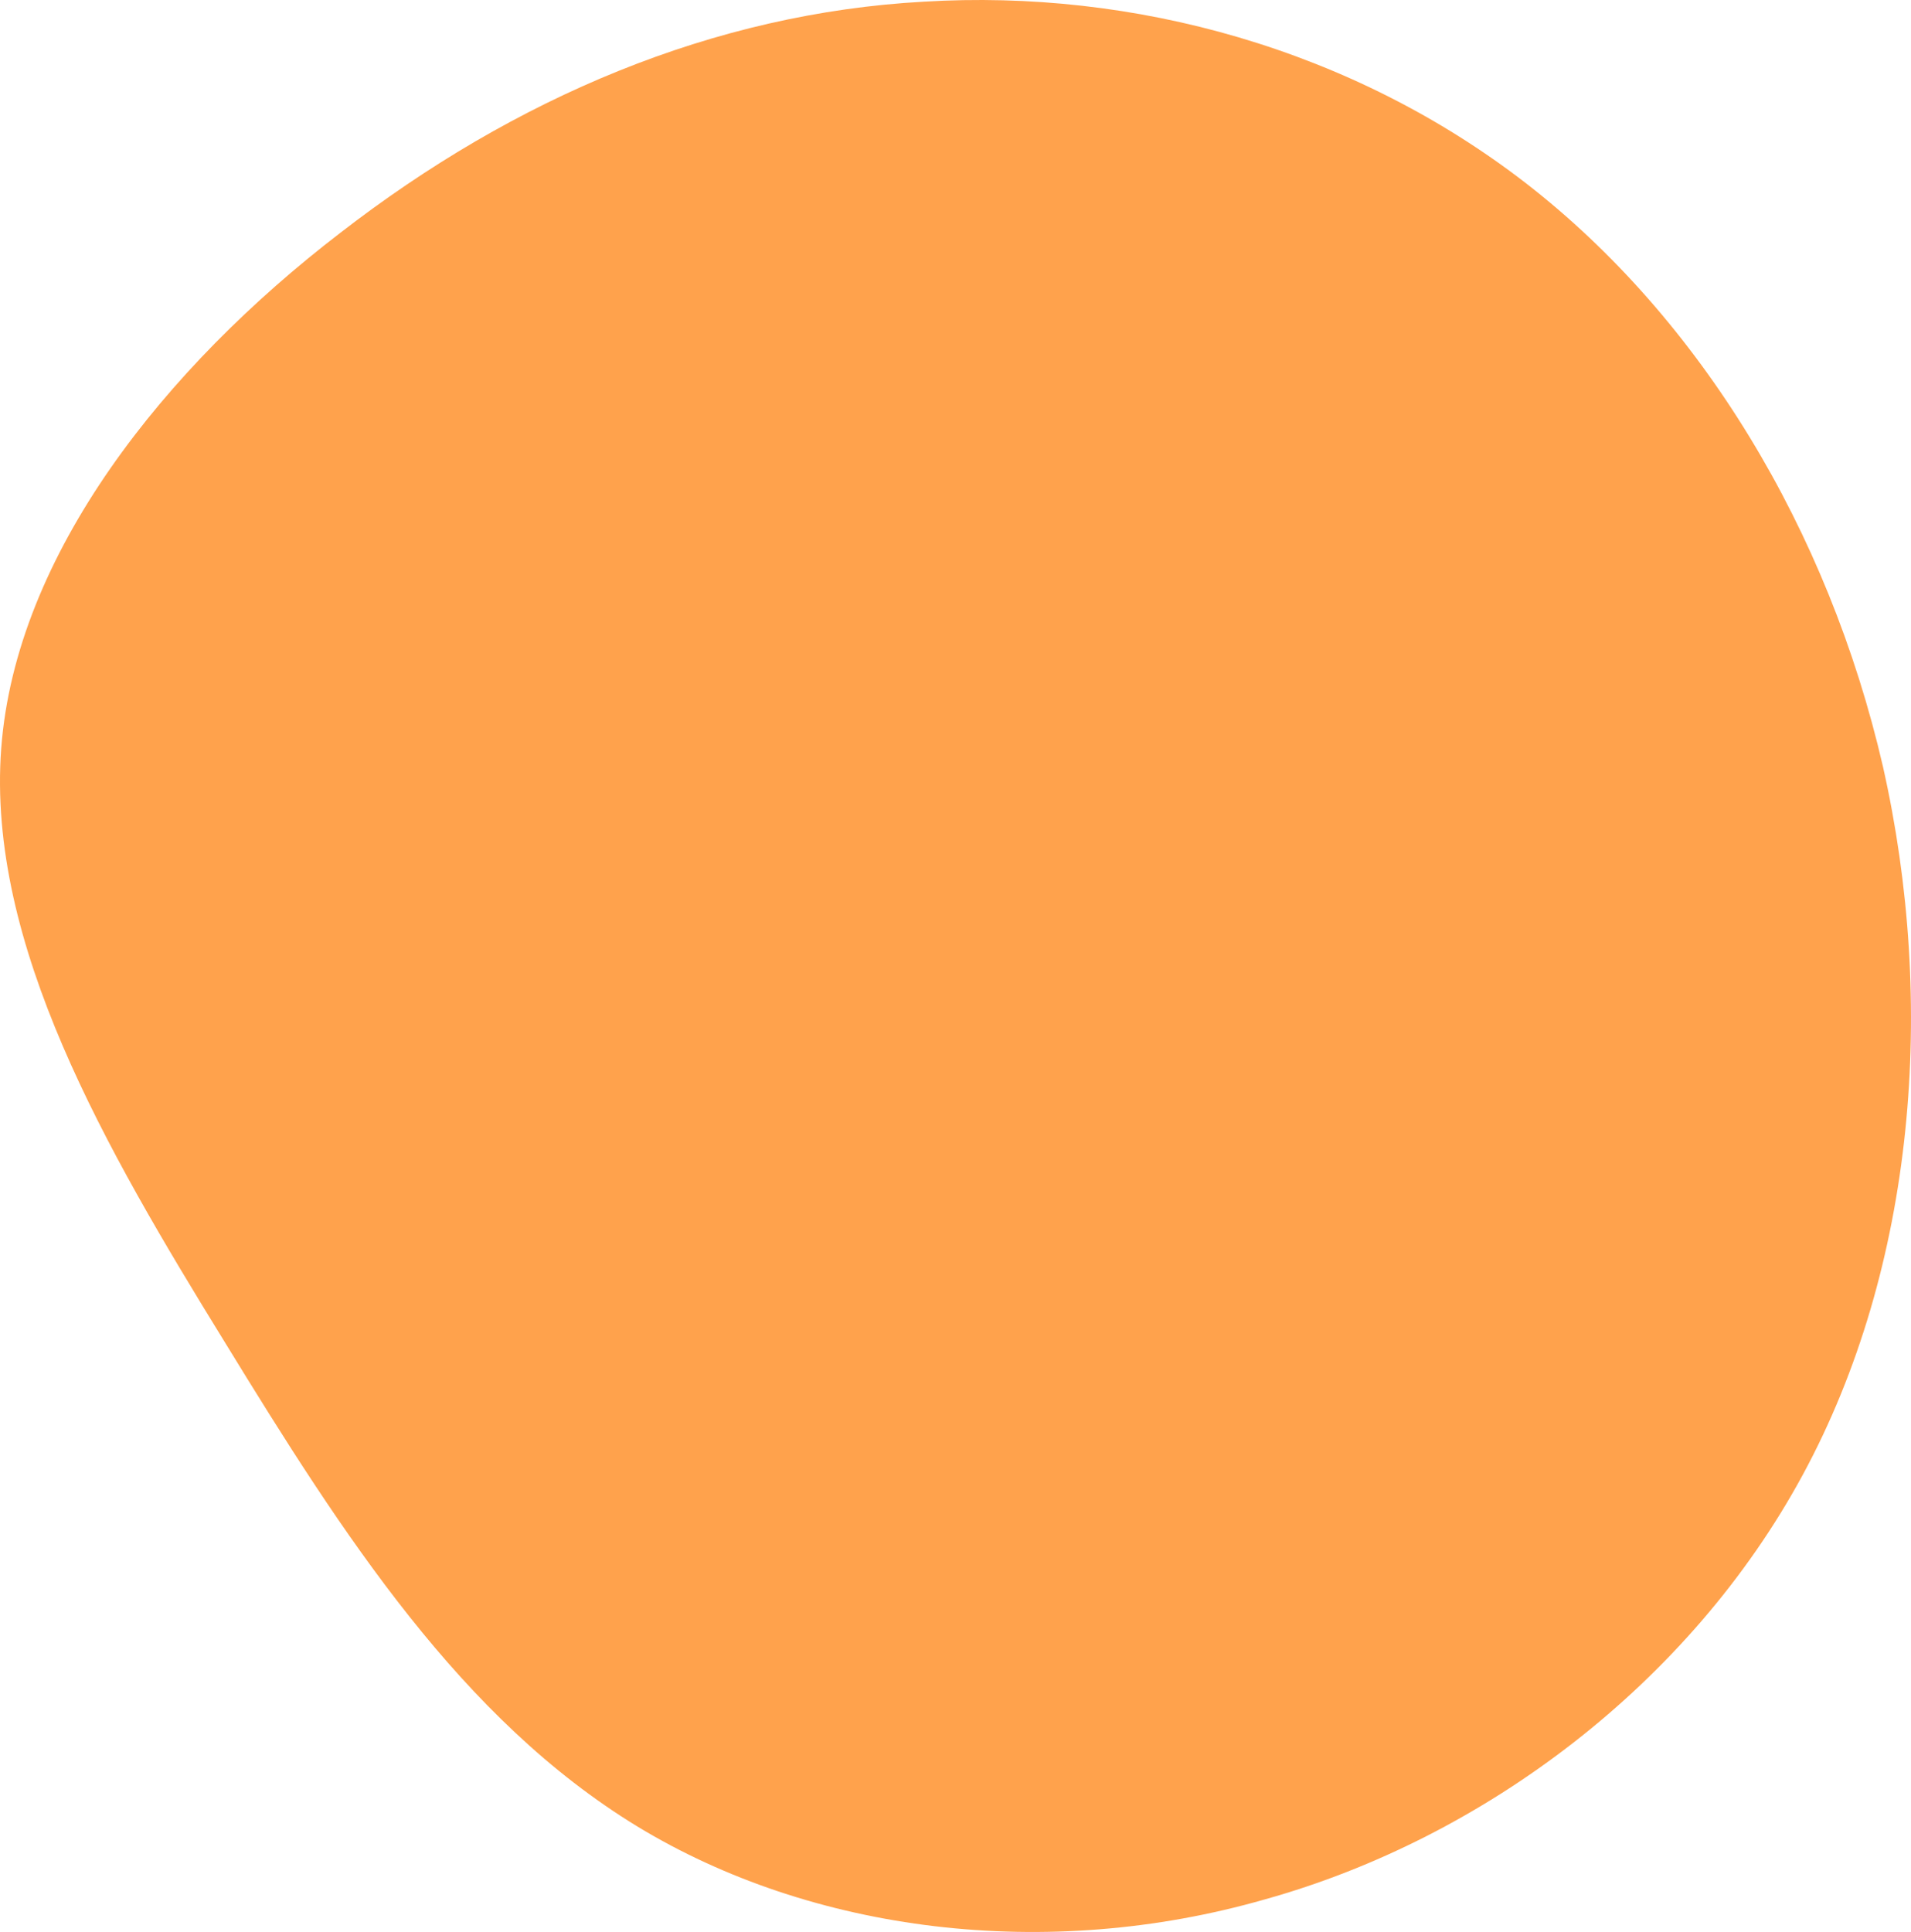 <svg xmlns="http://www.w3.org/2000/svg" width="573.126" height="579.305" viewBox="0 0 573.126 579.305"><path d="M382.356-18.079C434.784,22.566,473.013,85.833,489.4,156.77c16.02,70.936,9.83,149.925-24.03,212.426S369.98,478.1,304.08,496.5c-65.535,18.789-135.8,9.969-188.232-21.856C63.053,442.432,27.736,387.6-7.944,329.318c-35.68-57.9-71.361-119.25-66.992-177.916C-70.567,93.119-25.784,37.137,26.644-3.125c52.428-40.645,112.138-65.952,175.125-69.4C264.756-76.362,330.291-58.34,382.356-18.079Z" transform="translate(75.3 73.03)" fill="#ffa24c"></path></svg>